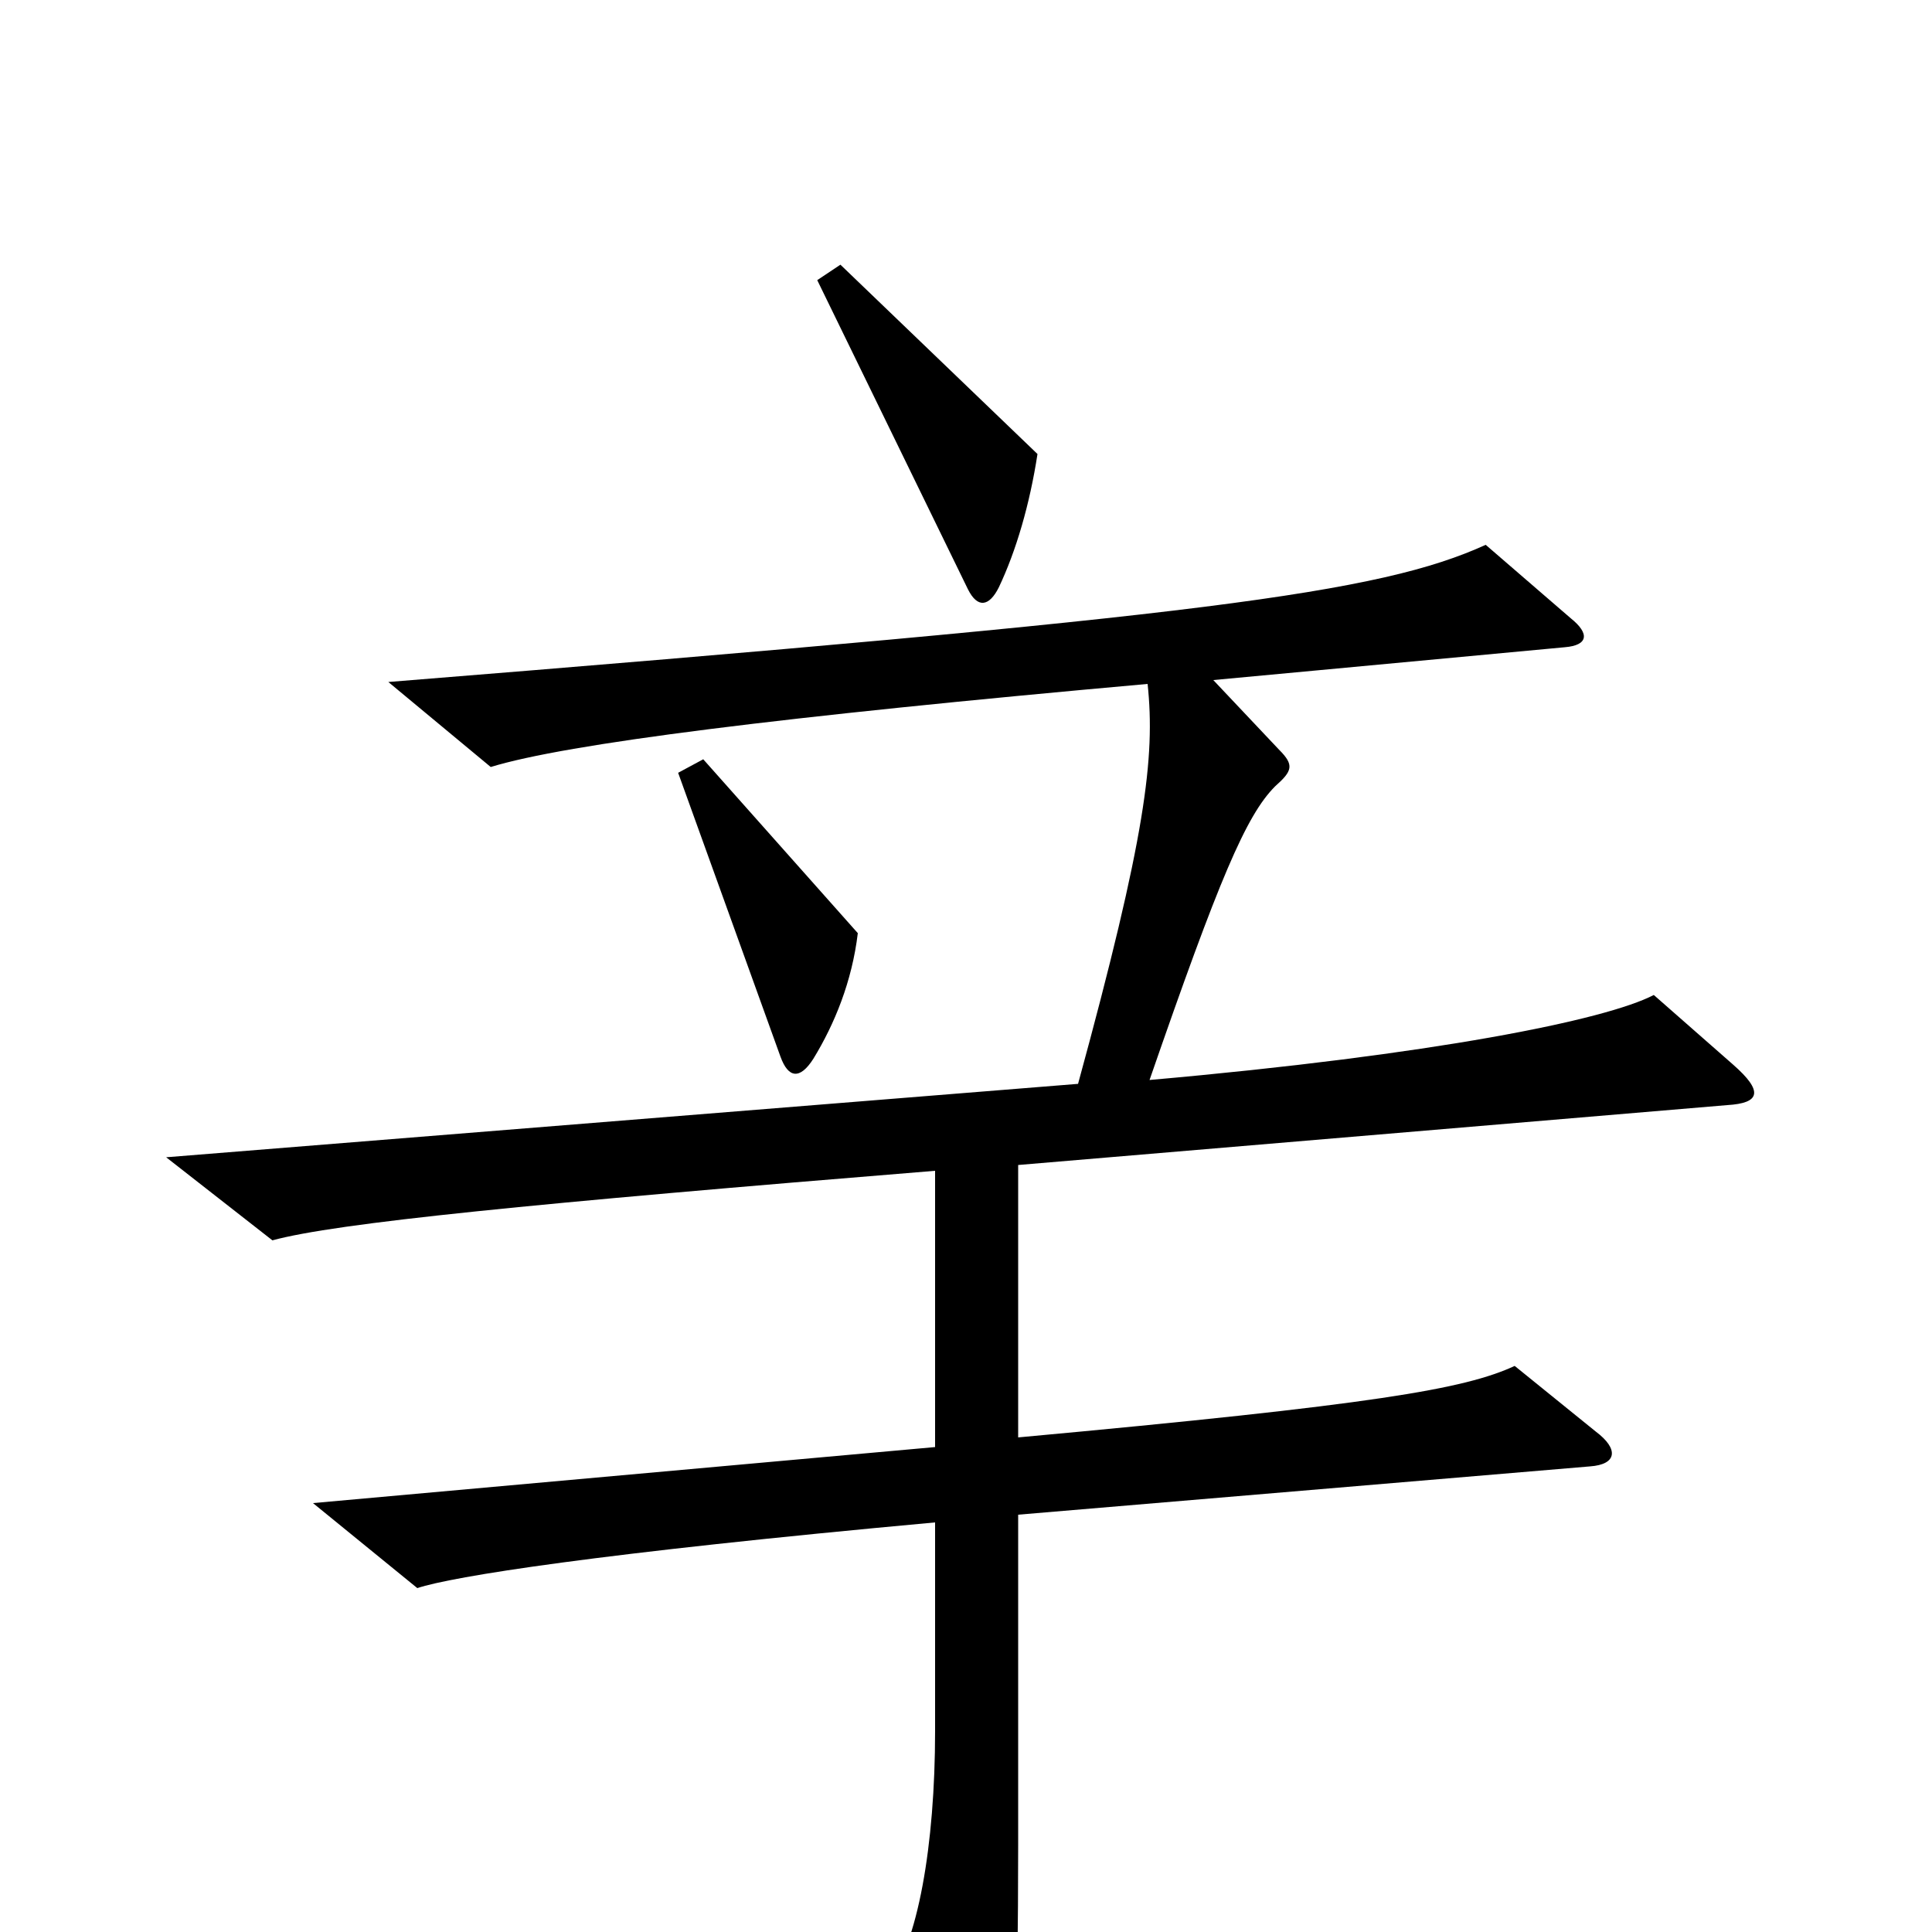 <svg xmlns="http://www.w3.org/2000/svg" viewBox="0 -1000 1000 1000">
	<path fill="#000000" d="M537 -765L435 -863L423 -855L501 -695C506 -685 512 -686 517 -696C526 -715 533 -739 537 -765ZM444 -517L364 -607L351 -600L404 -453C408 -442 414 -441 421 -452C432 -470 441 -492 444 -517ZM897 -449L856 -485C831 -472 742 -454 595 -441C631 -545 645 -578 660 -593C669 -601 670 -604 662 -612L628 -648L810 -665C822 -666 823 -672 813 -680L769 -718C714 -693 624 -681 201 -647L254 -603C293 -615 404 -629 594 -646C598 -608 593 -567 558 -439L86 -401L141 -358C174 -367 275 -377 484 -394V-251L162 -222L216 -178C234 -184 309 -196 484 -212V-104C484 -45 475 7 459 26L501 95C508 105 514 105 518 95C525 79 527 45 527 -45V-216L823 -241C837 -242 838 -250 826 -259L784 -293C758 -281 712 -273 527 -256V-397L894 -428C911 -429 913 -435 897 -449Z"/>
</svg>